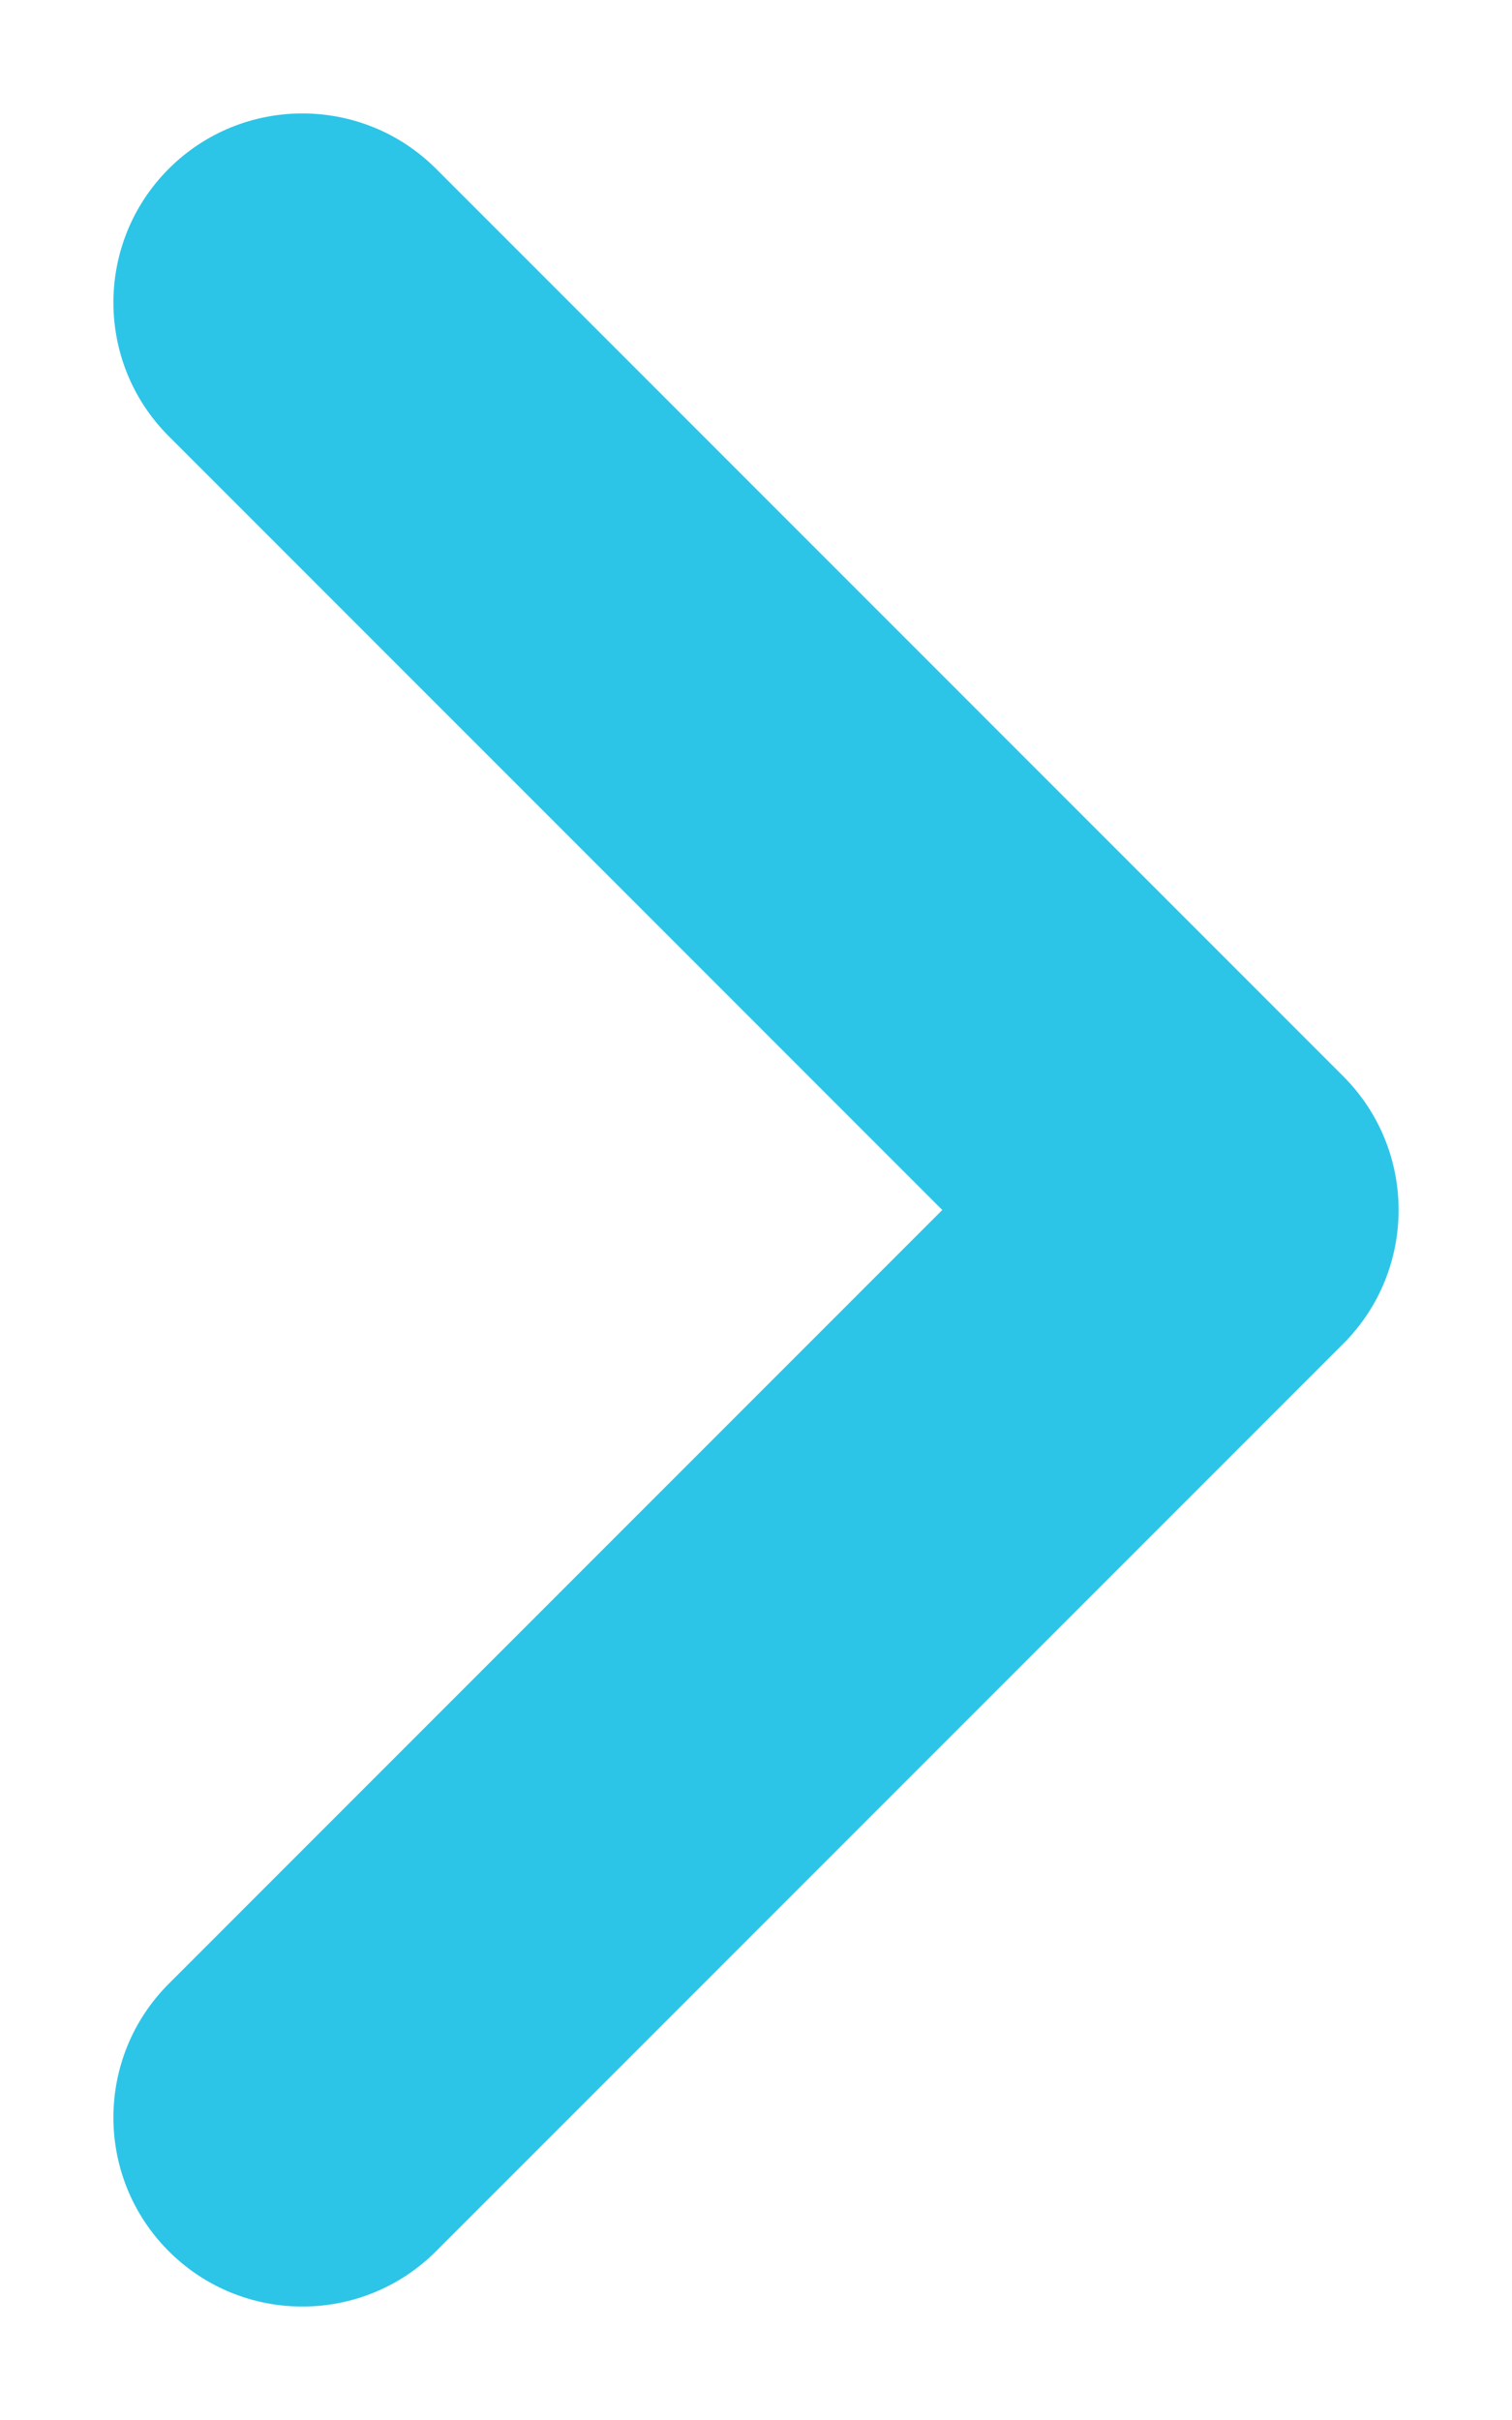 <svg width="10" height="16" viewBox="0 0 10 16" fill="#000" xmlns="http://www.w3.org/2000/svg">
<path fill-rule="evenodd" clip-rule="evenodd" d="M8.884 7.116C9.372 7.604 9.372 8.396 8.884 8.884L2.884 14.884C2.396 15.372 1.604 15.372 1.116 14.884C0.628 14.396 0.628 13.604 1.116 13.116L6.232 8L1.116 2.884C0.628 2.396 0.628 1.604 1.116 1.116C1.604 0.628 2.396 0.628 2.884 1.116L8.884 7.116Z" fill="#2CC5E8"/>
</svg>
